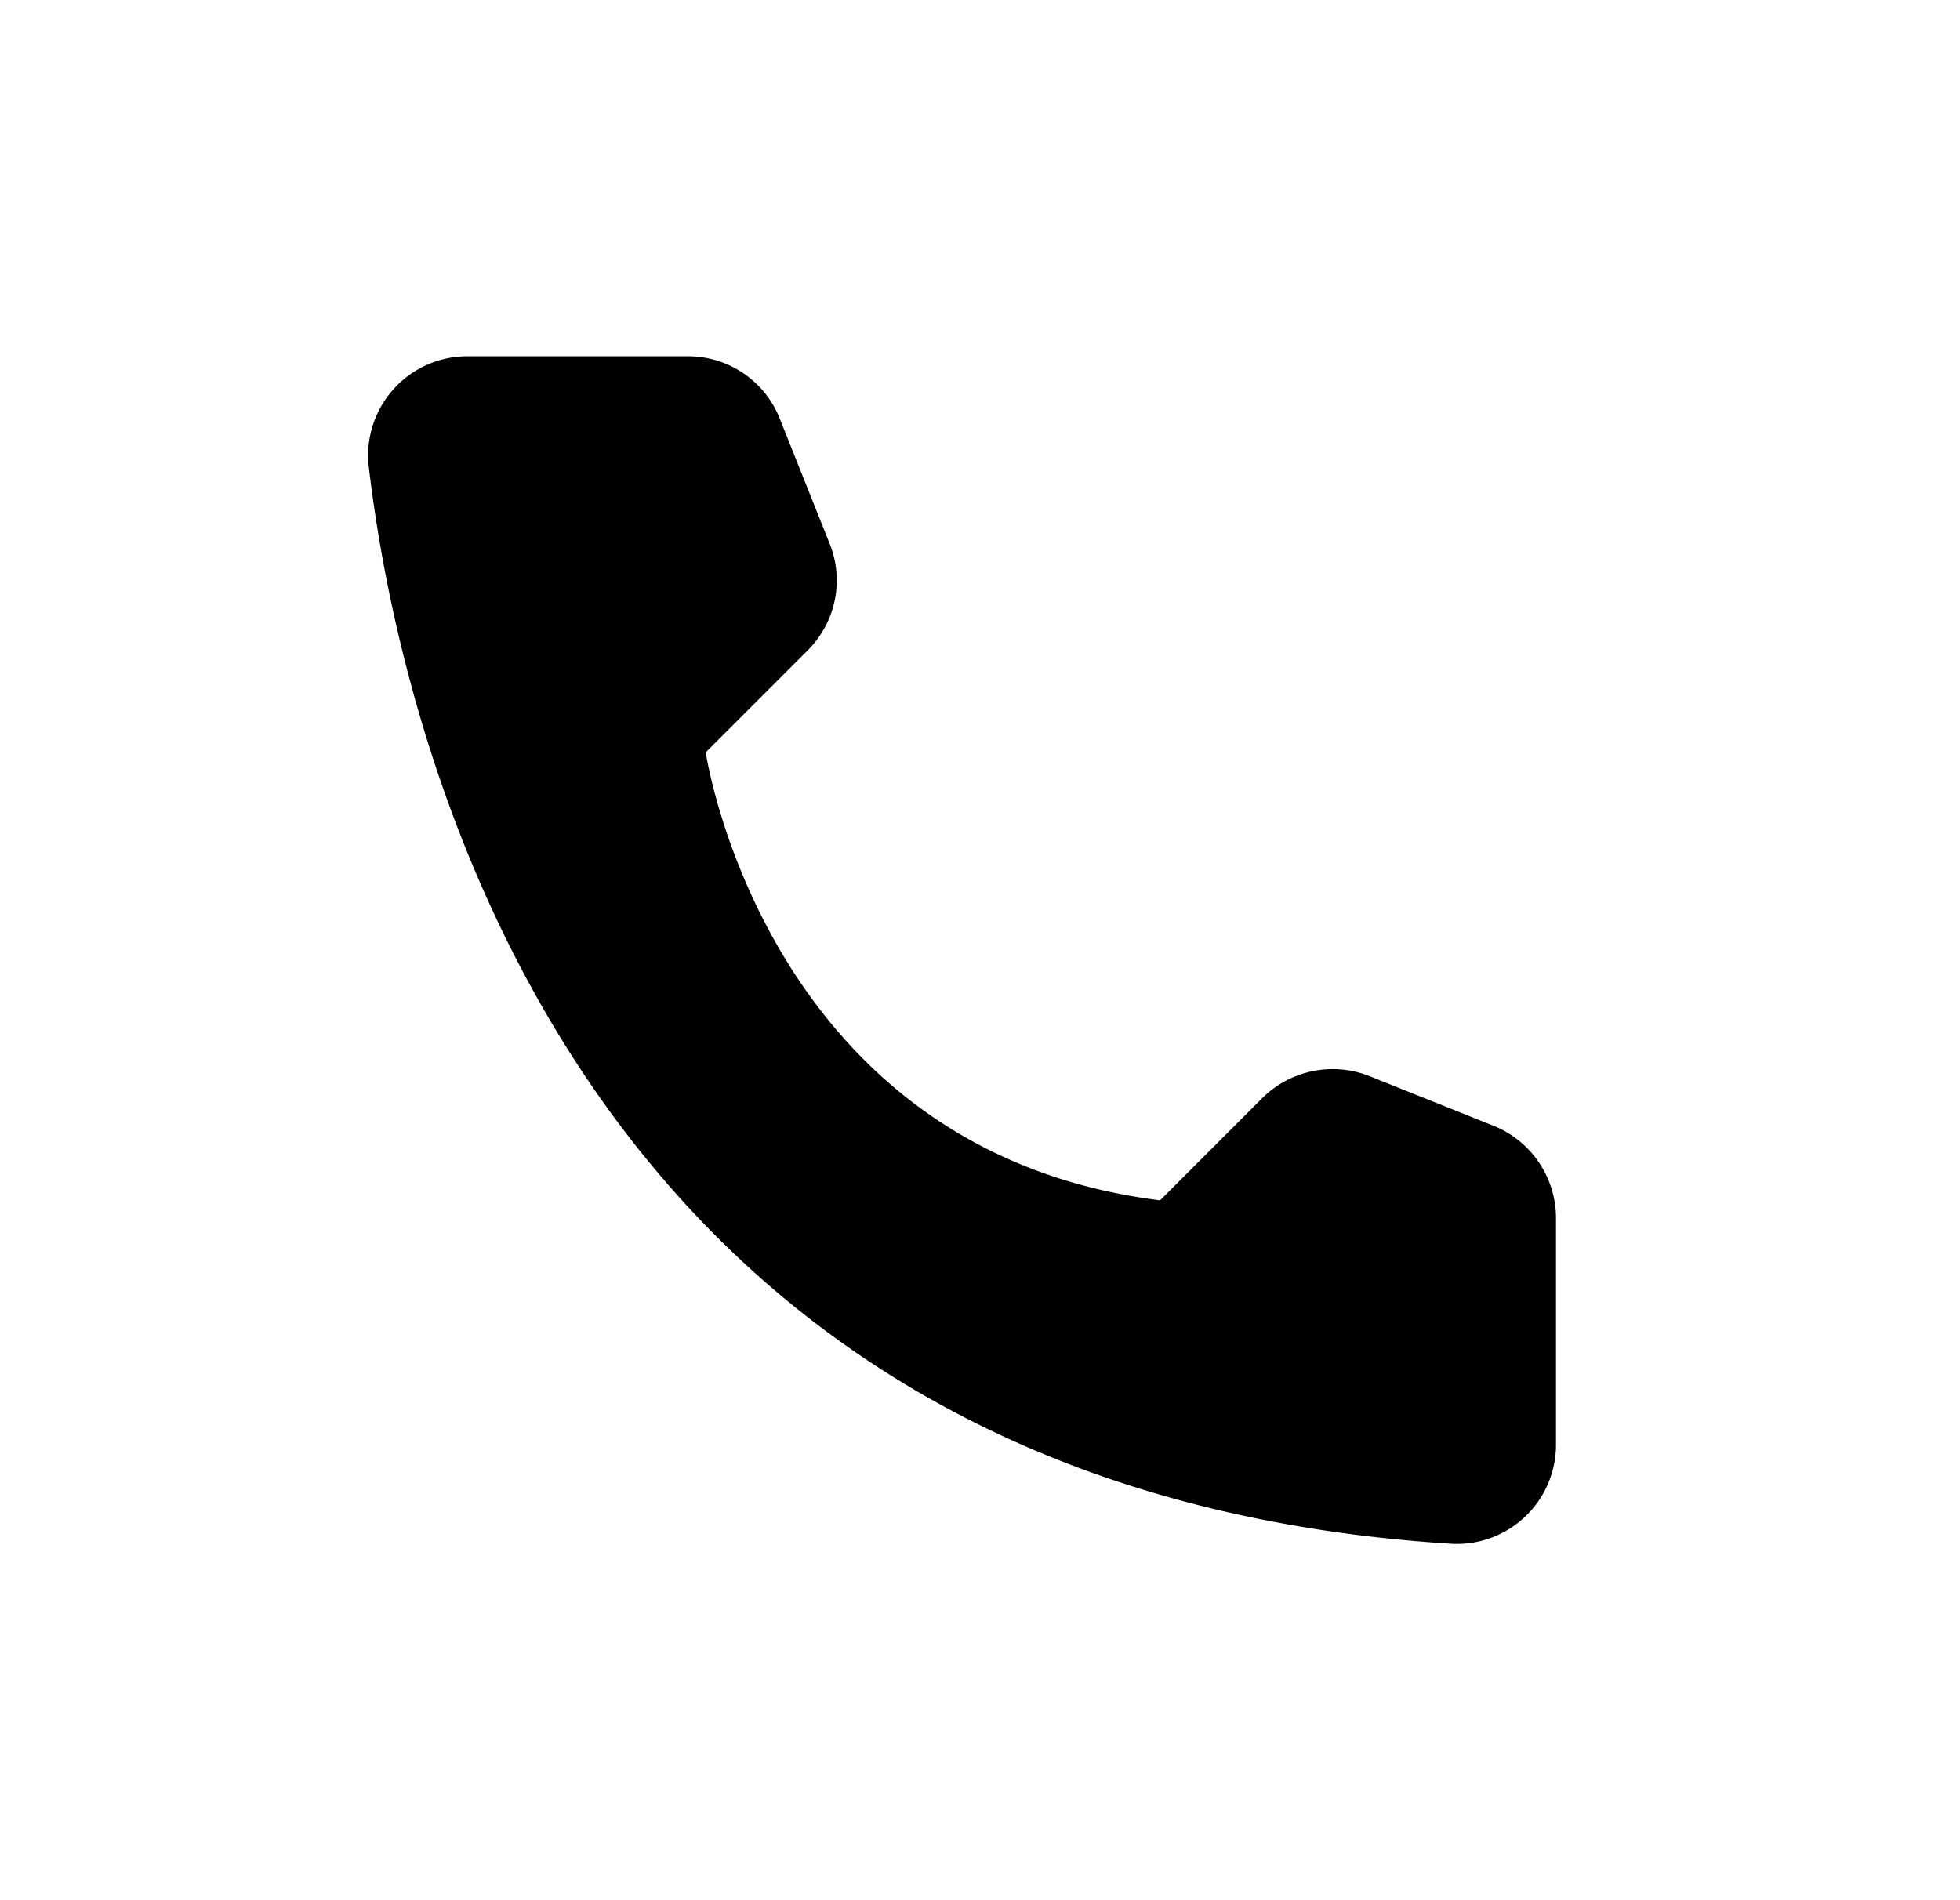 <?xml version="1.0" encoding="utf-8"?><svg viewBox="0 0 33 32" xmlns="http://www.w3.org/2000/svg" width="33" height="32"><path d="M19.532 20.214l1.722-1.723a1.683 1.683 0 011.8-.37l2.098.84a1.677 1.677 0 011.046 1.538v3.845a1.67 1.67 0 01-1.753 1.654C9.737 25.083 6.769 12.622 6.208 7.854A1.67 1.67 0 017.876 6h3.714a1.66 1.66 0 011.537 1.046l.838 2.1a1.662 1.662 0 01-.36 1.8l-1.723 1.723s.992 6.714 7.65 7.545z"/></svg>